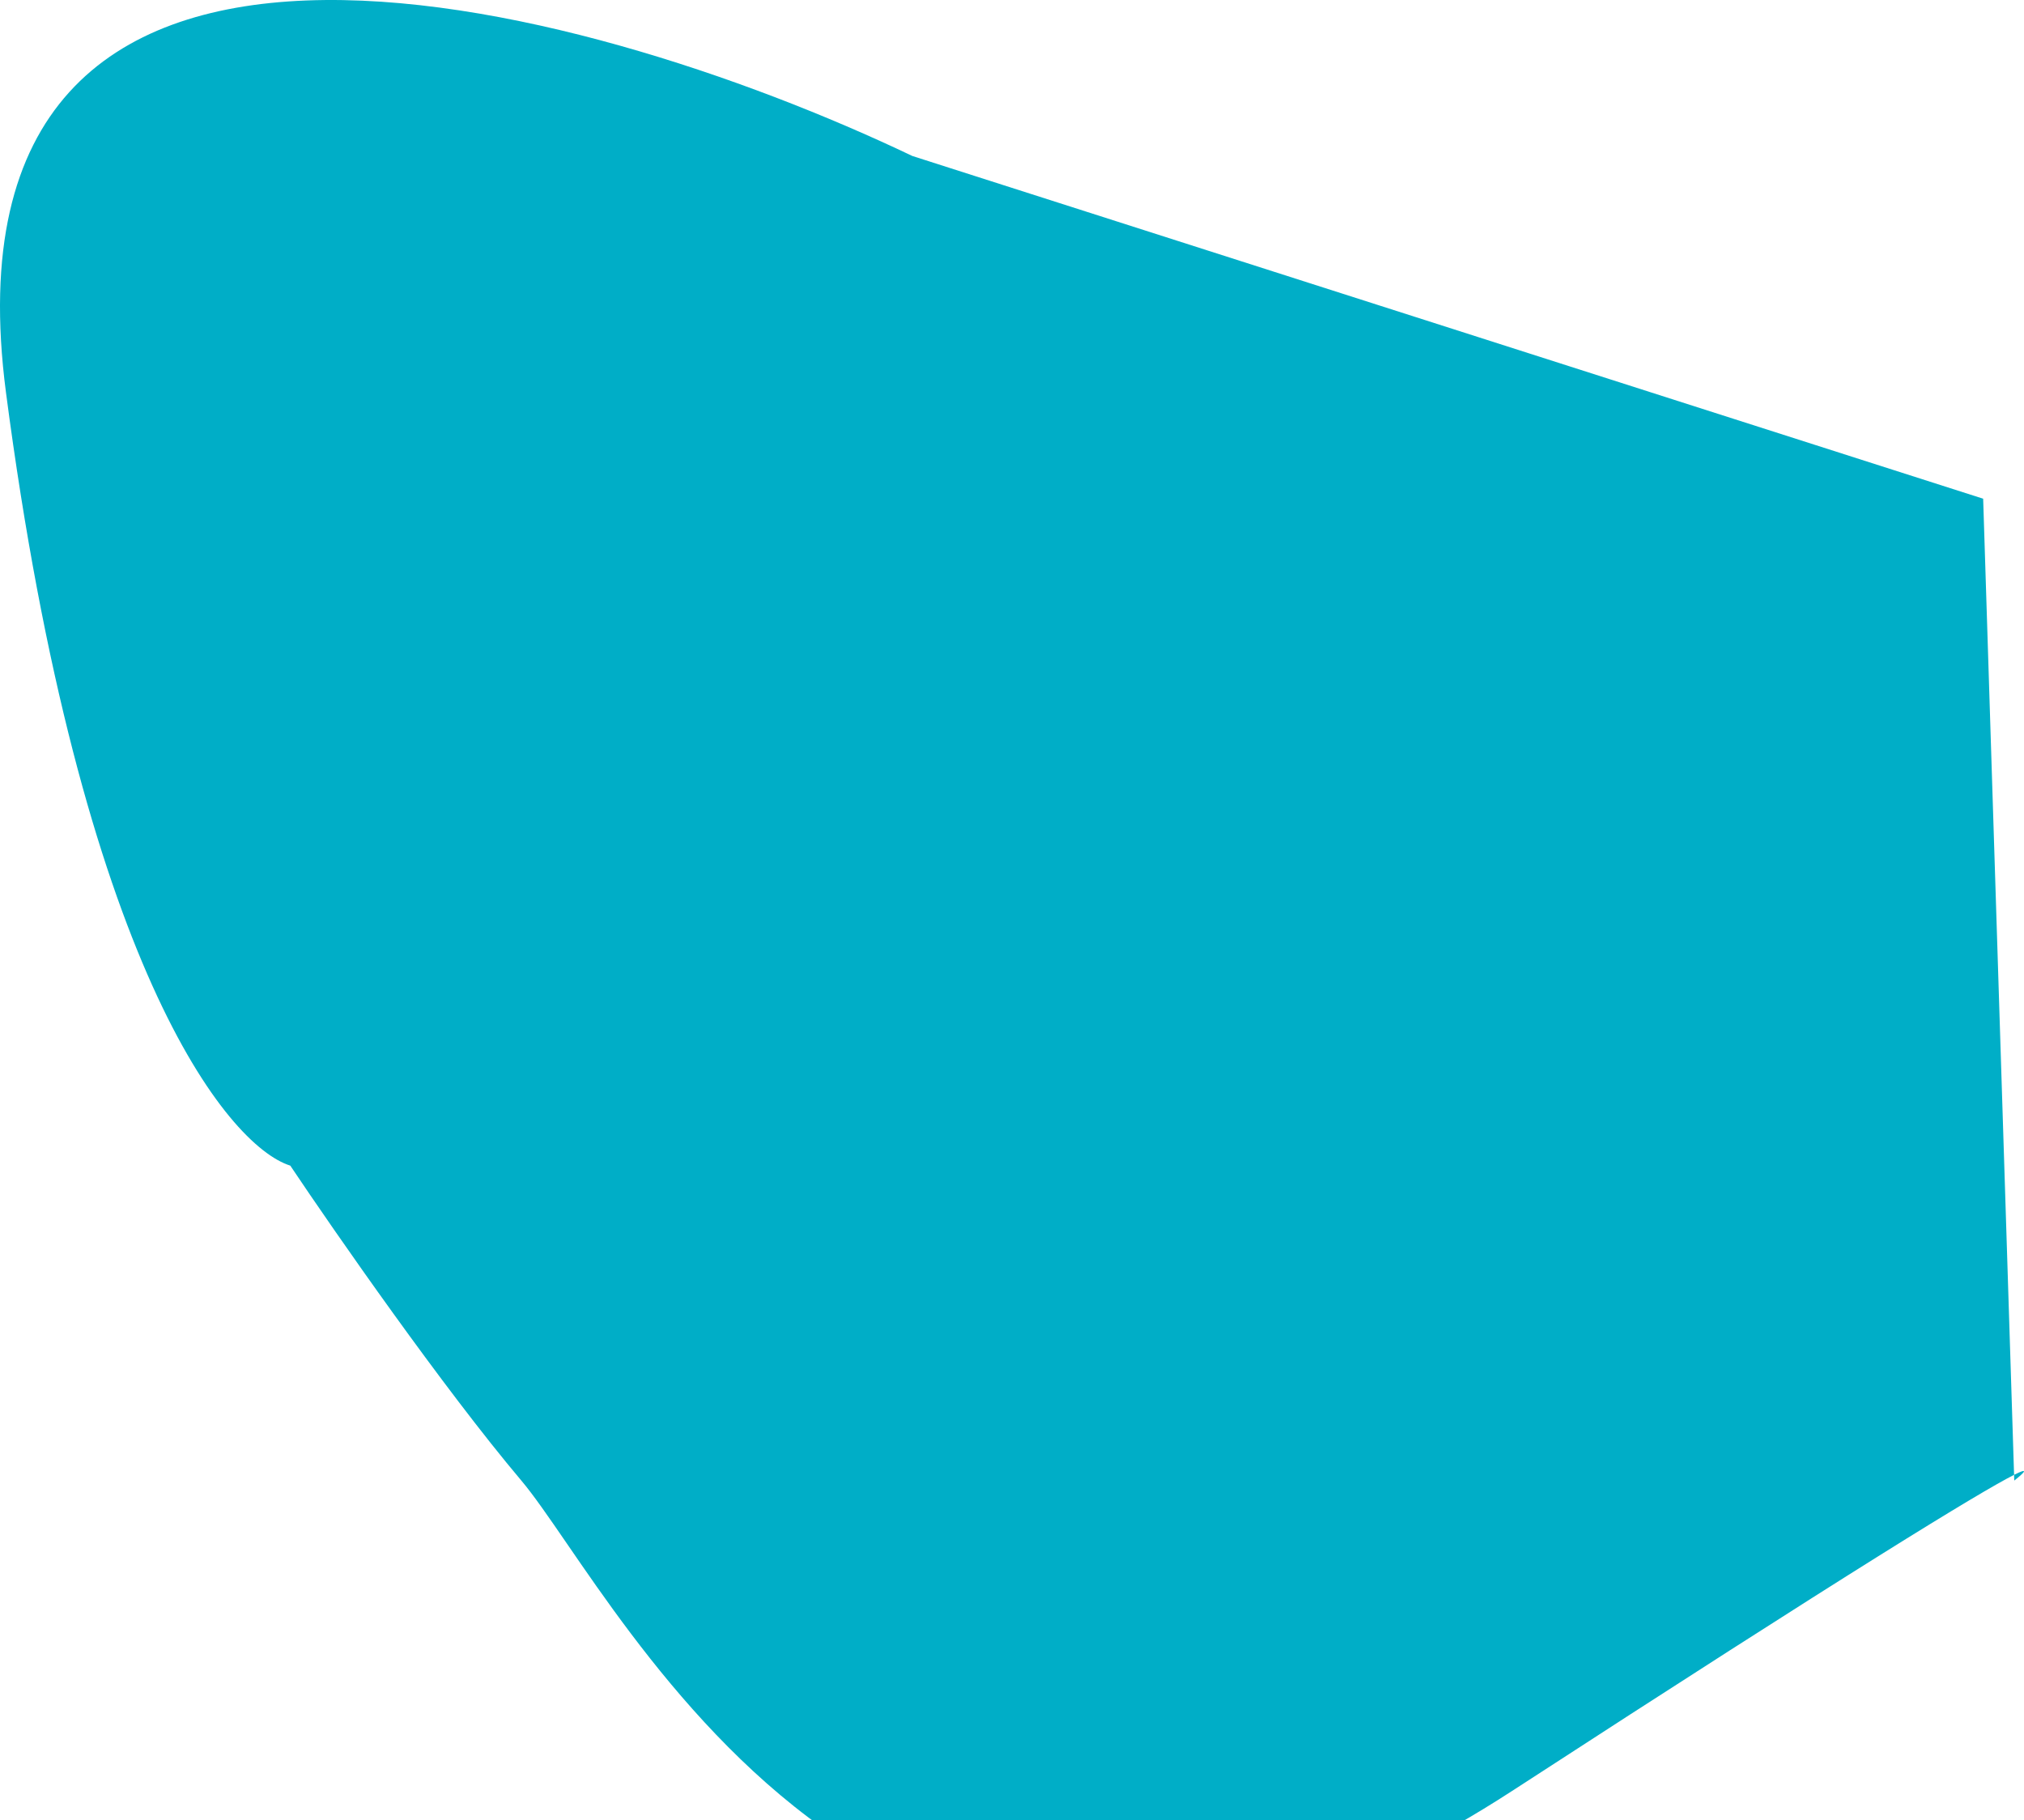 <svg width="437" height="393" viewBox="0 0 437 393" fill="none" xmlns="http://www.w3.org/2000/svg">
<path d="M196.984 33.678L428.182 107.675L434.858 318.427C438.056 316.813 437.339 317.733 434.897 319.668L434.858 318.427C427.584 322.098 400.056 338.88 326.493 386.665C194.106 472.662 133.669 344.667 112.563 319.668C95.679 299.668 72.272 266.003 62.678 251.67C48.928 247.337 17.398 207.872 1.282 84.676C-14.835 -38.519 125.035 -0.654 196.984 33.678Z" fill="#00AEC7"/>
</svg>
